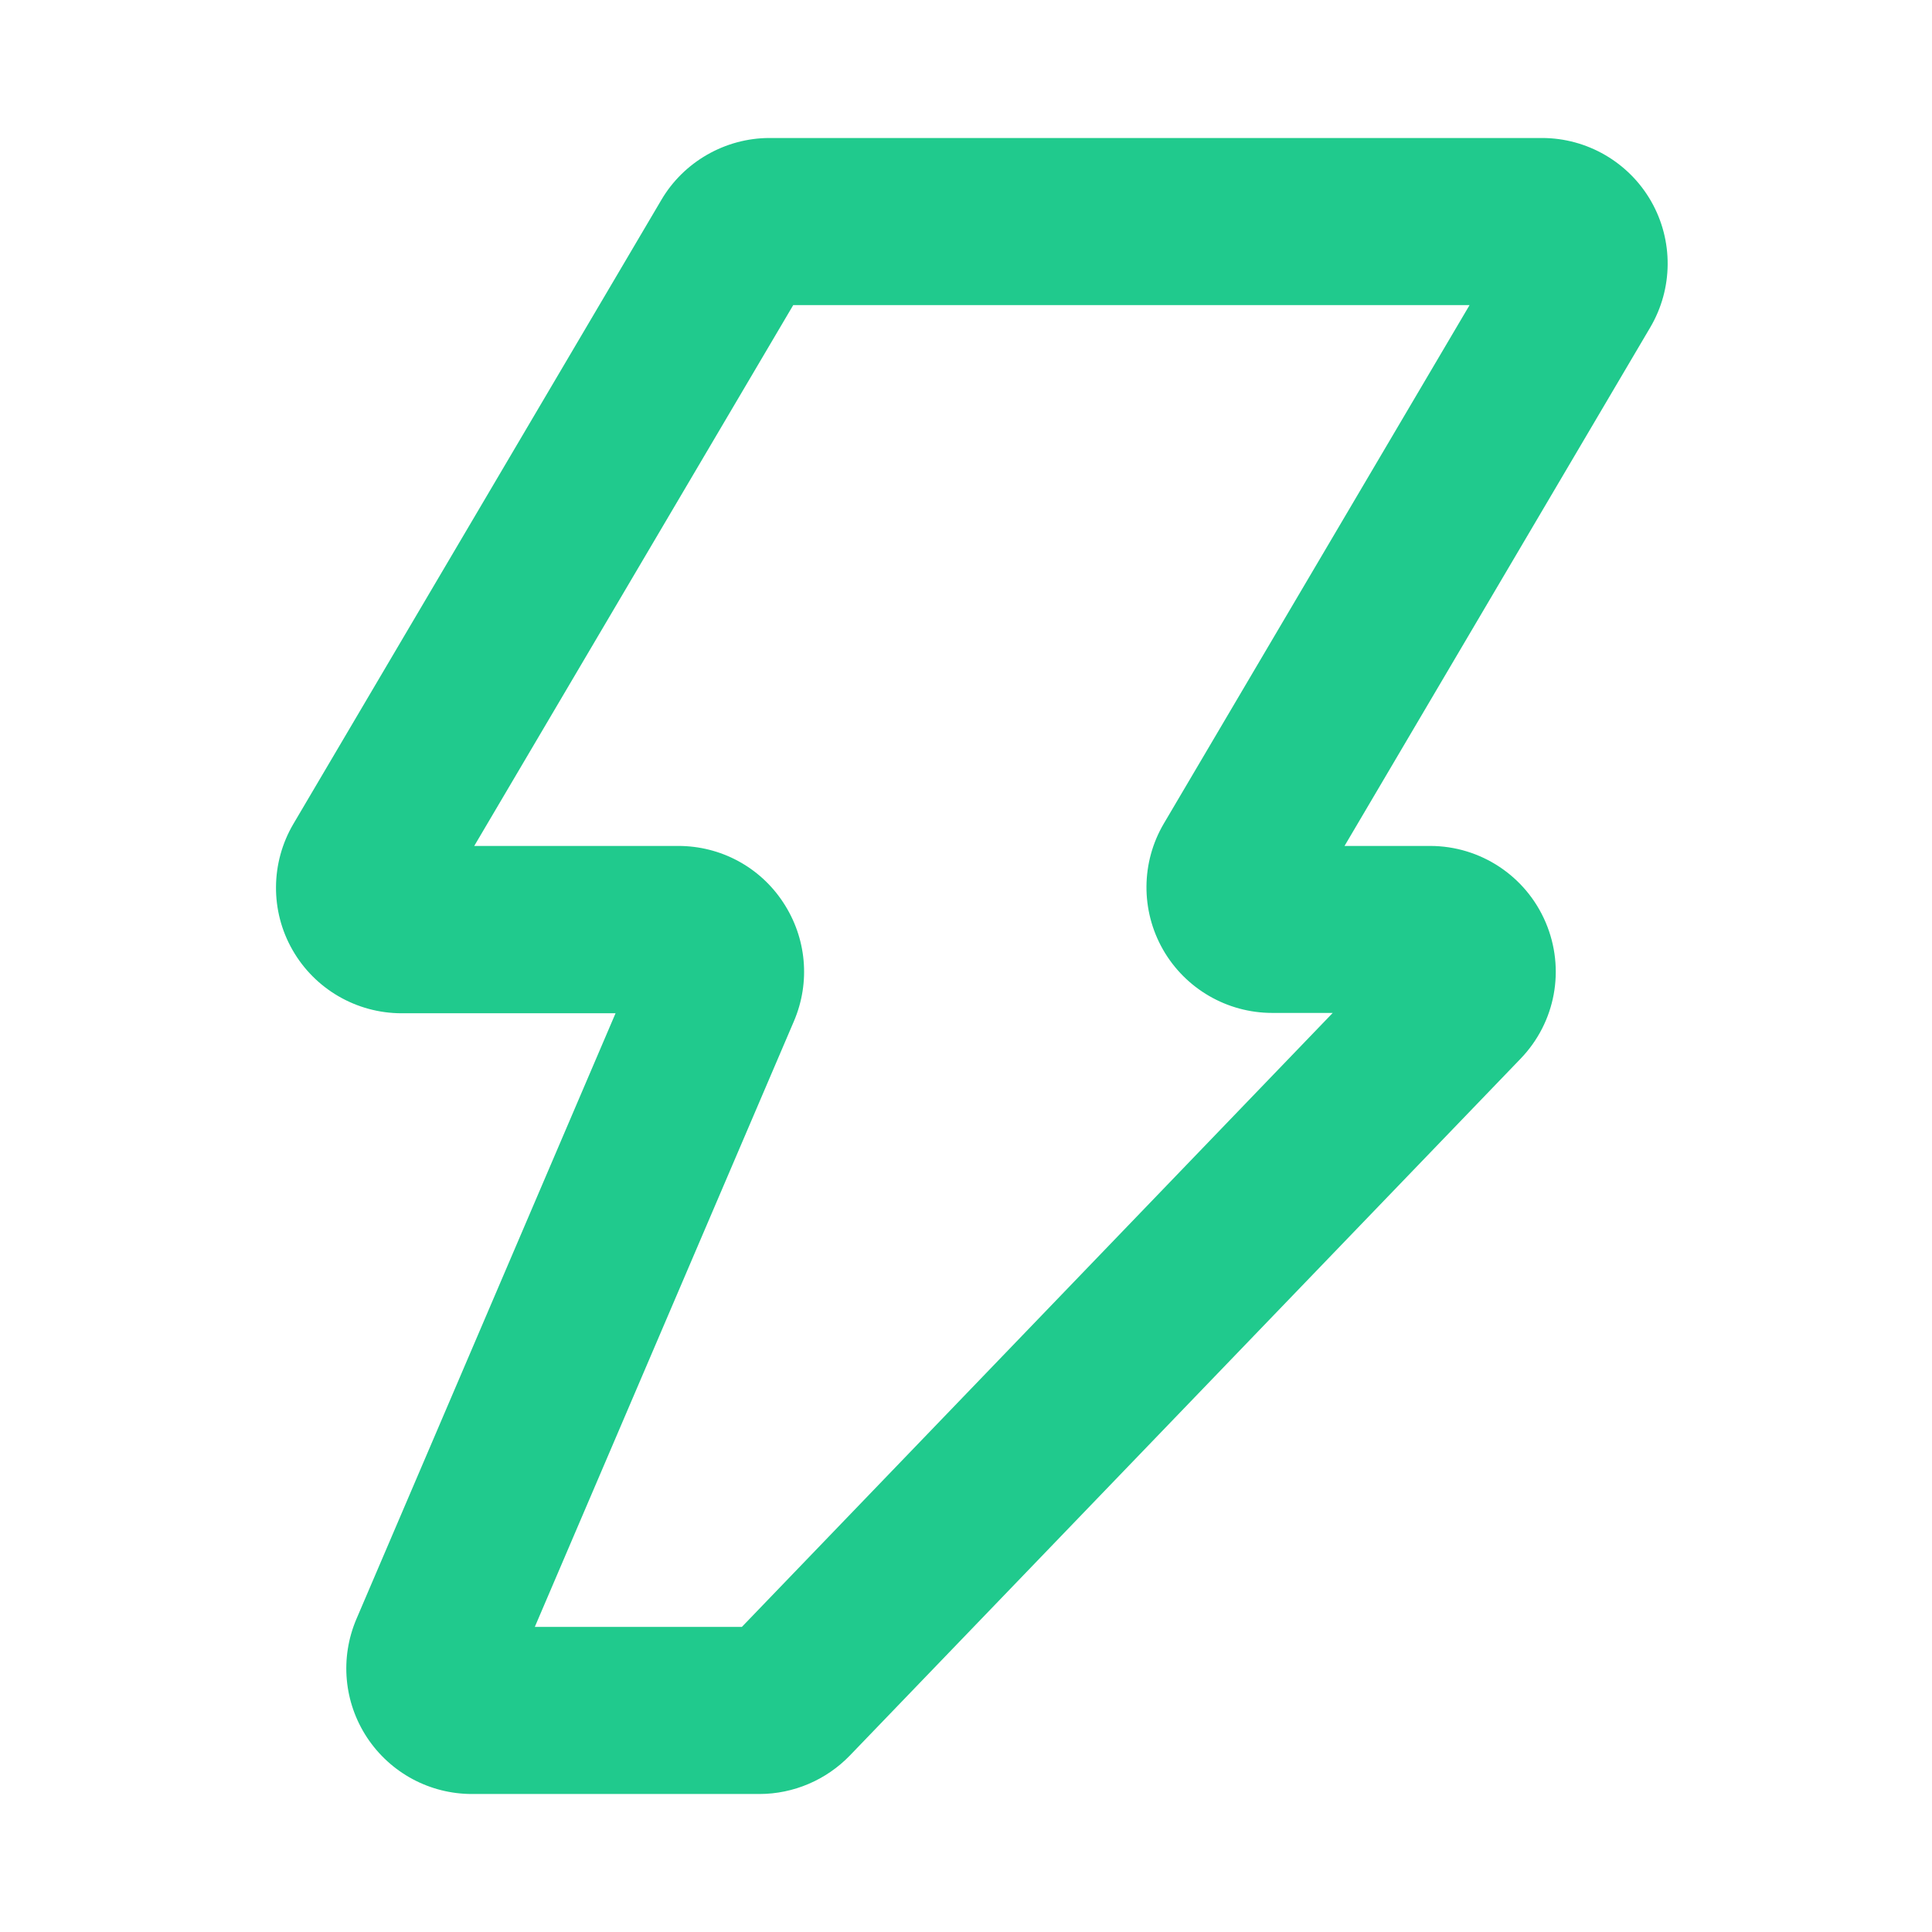 <svg width="28" height="28" viewBox="0 0 28 28" fill="none" xmlns="http://www.w3.org/2000/svg">
<path d="M11.006 26H6.841C6.228 26 5.661 25.695 5.321 25.184C4.983 24.672 4.925 24.03 5.165 23.465L8.921 14.685H5.821C5.168 14.685 4.563 14.335 4.239 13.767C3.915 13.202 3.921 12.501 4.253 11.939L9.585 2.897C9.909 2.345 10.511 2 11.153 2H22.348C23.001 2 23.606 2.351 23.93 2.918C24.254 3.486 24.248 4.184 23.916 4.746L19.486 12.26H20.726C21.456 12.26 22.115 12.696 22.401 13.368C22.688 14.043 22.546 14.816 22.037 15.344L12.318 25.441C11.975 25.797 11.499 26 11.006 26ZM7.751 23.578H10.752L19.315 14.68H18.437C17.784 14.68 17.179 14.329 16.855 13.762C16.531 13.194 16.536 12.496 16.868 11.934L21.298 4.422H11.496L6.873 12.26H9.831C10.444 12.26 11.014 12.565 11.351 13.079C11.689 13.591 11.748 14.233 11.507 14.798L7.751 23.578Z" fill="#20CA8D"/>
</svg>
